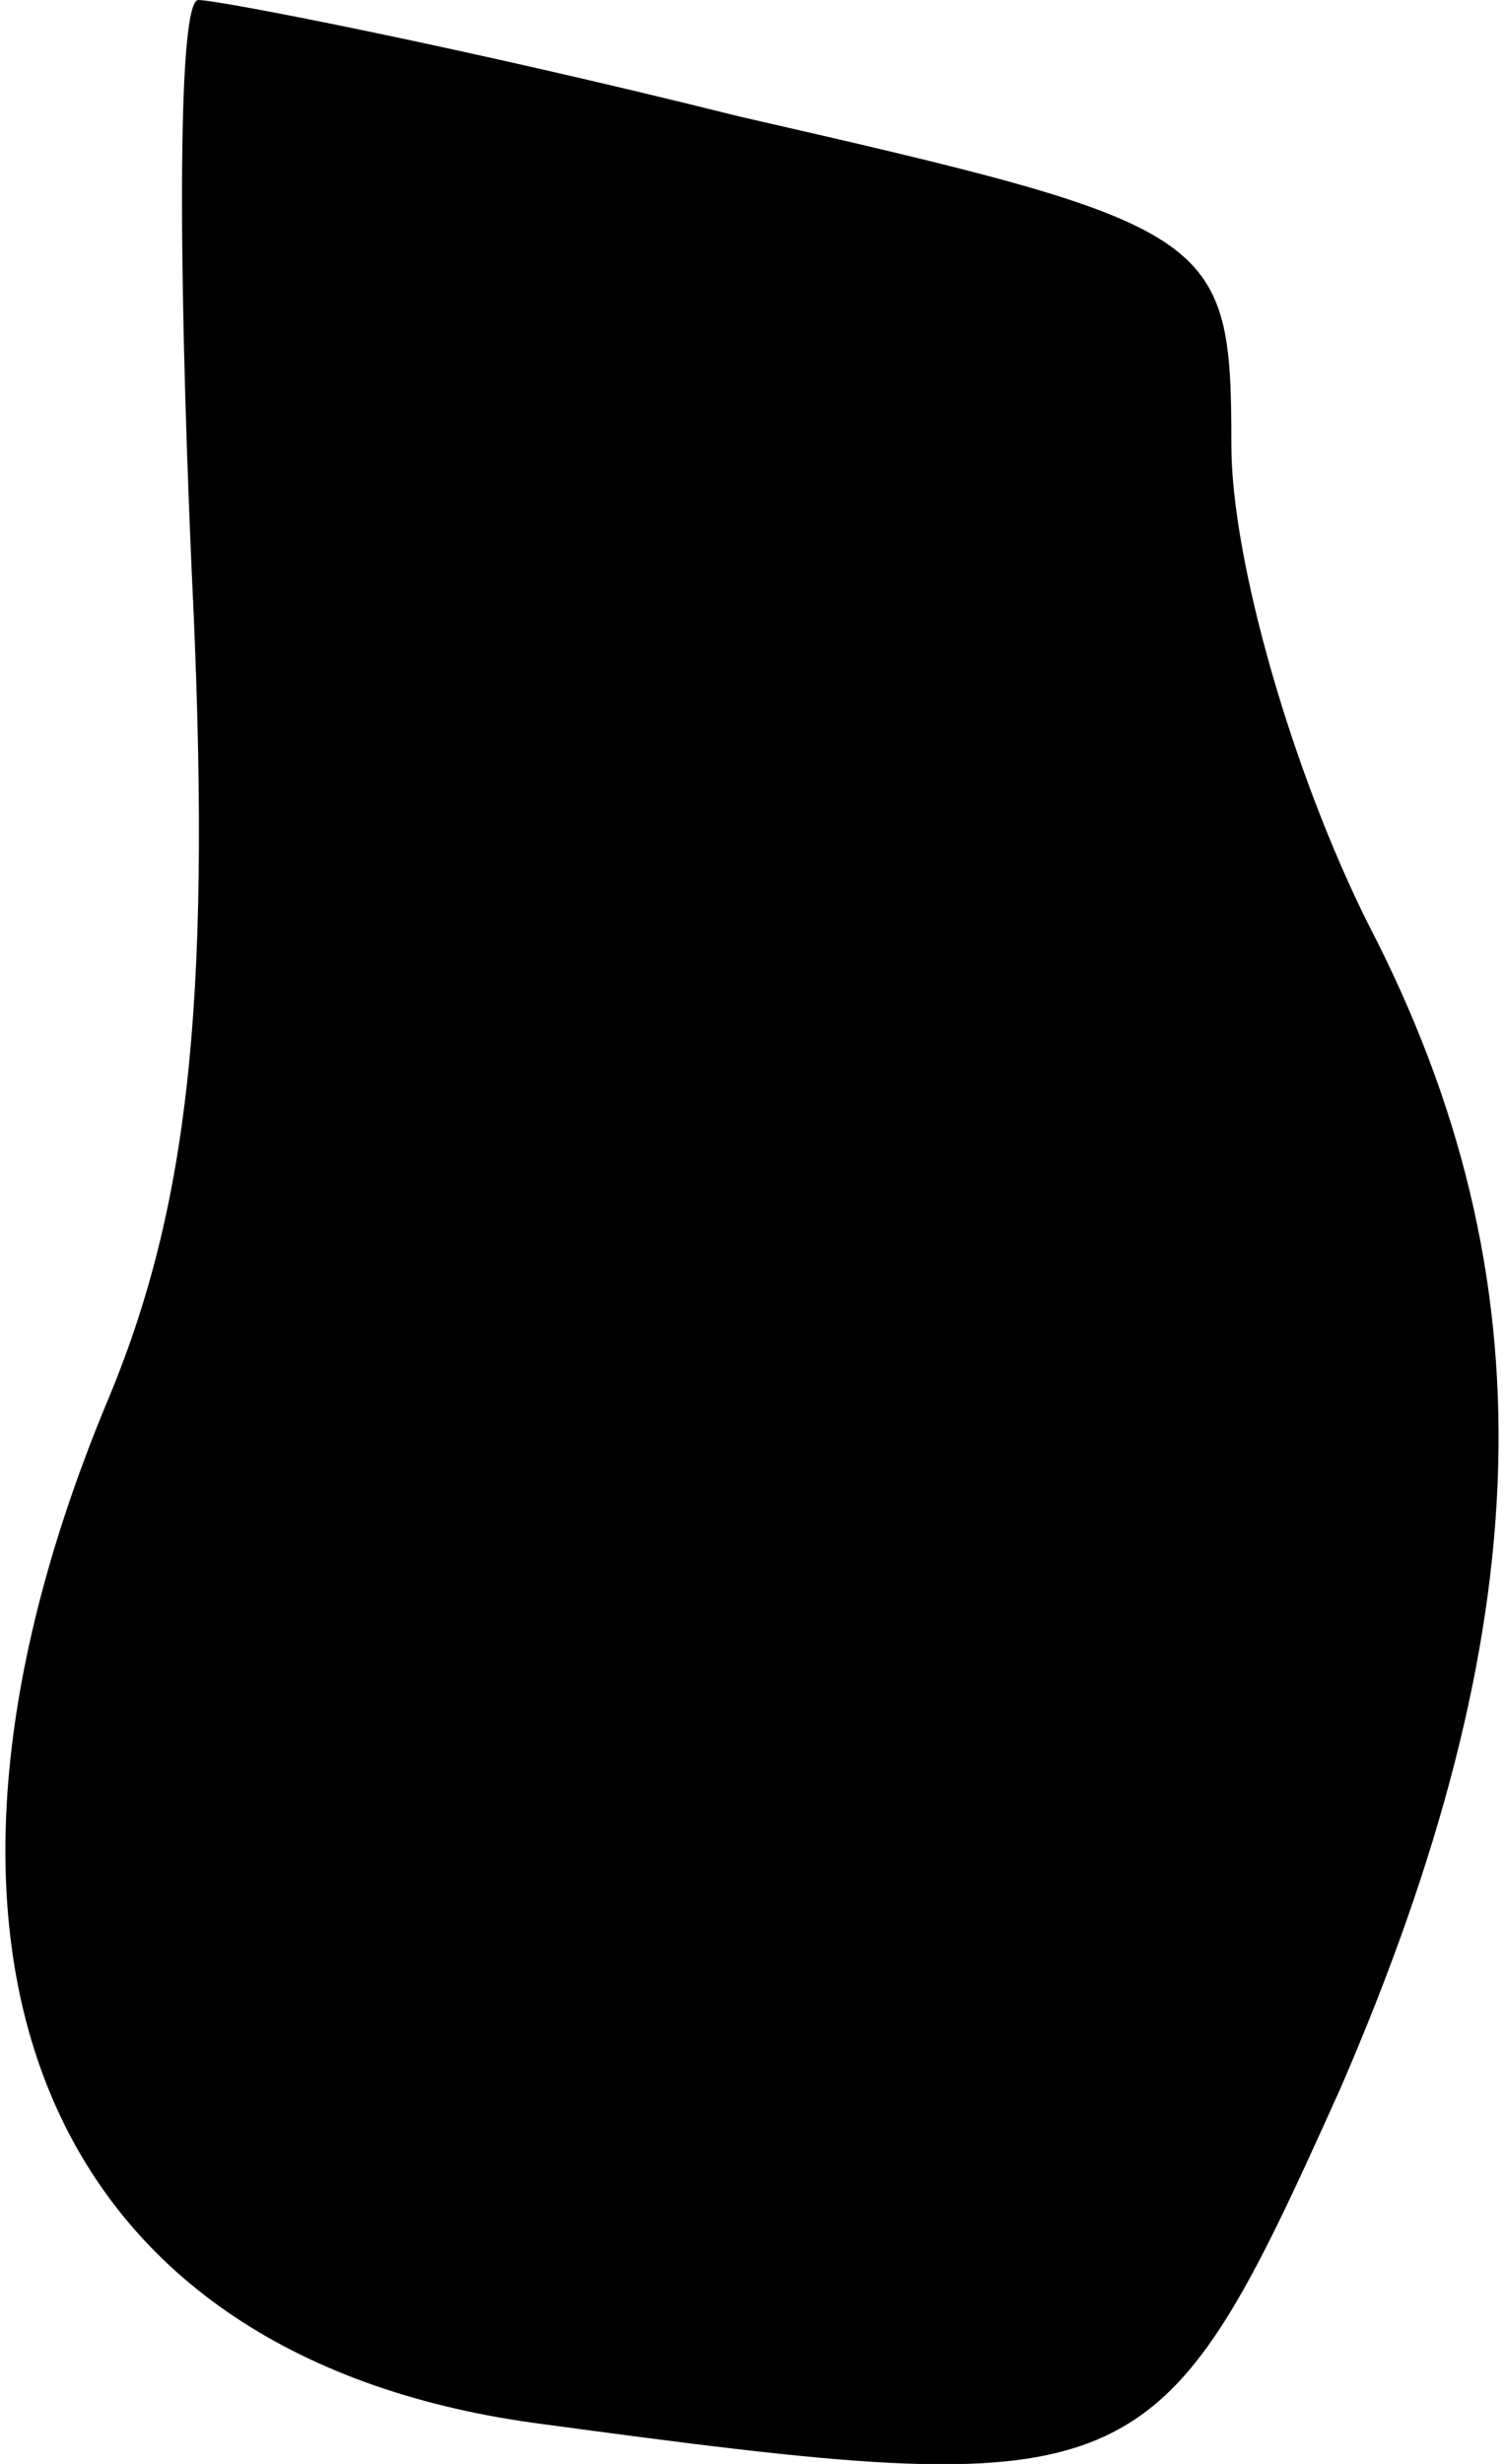 <?xml version="1.0" standalone="no"?>
<!DOCTYPE svg PUBLIC "-//W3C//DTD SVG 20010904//EN"
 "http://www.w3.org/TR/2001/REC-SVG-20010904/DTD/svg10.dtd">
<svg version="1.0" xmlns="http://www.w3.org/2000/svg"
 width="22pt" height="36pt" viewBox="0 0 22 36"
 preserveAspectRatio="xMidYMid meet">
<g transform="translate(0,36) scale(0.1,-0.1)"
fill="#000000" stroke="none">
<path fill="#000000" stroke="none" d="M28 277 c3 -61 0 -92 -12 -121 -34 -81
-10 -140 62 -150 89 -12 91 -11 118 49 29 67 31 118 4 170 -11 22 -20 53 -20
70 0 31 -2 32 -72 48 -40 10 -76 17 -79 17 -3 0 -3 -37 -1 -83z"/>
</g>
</svg>
